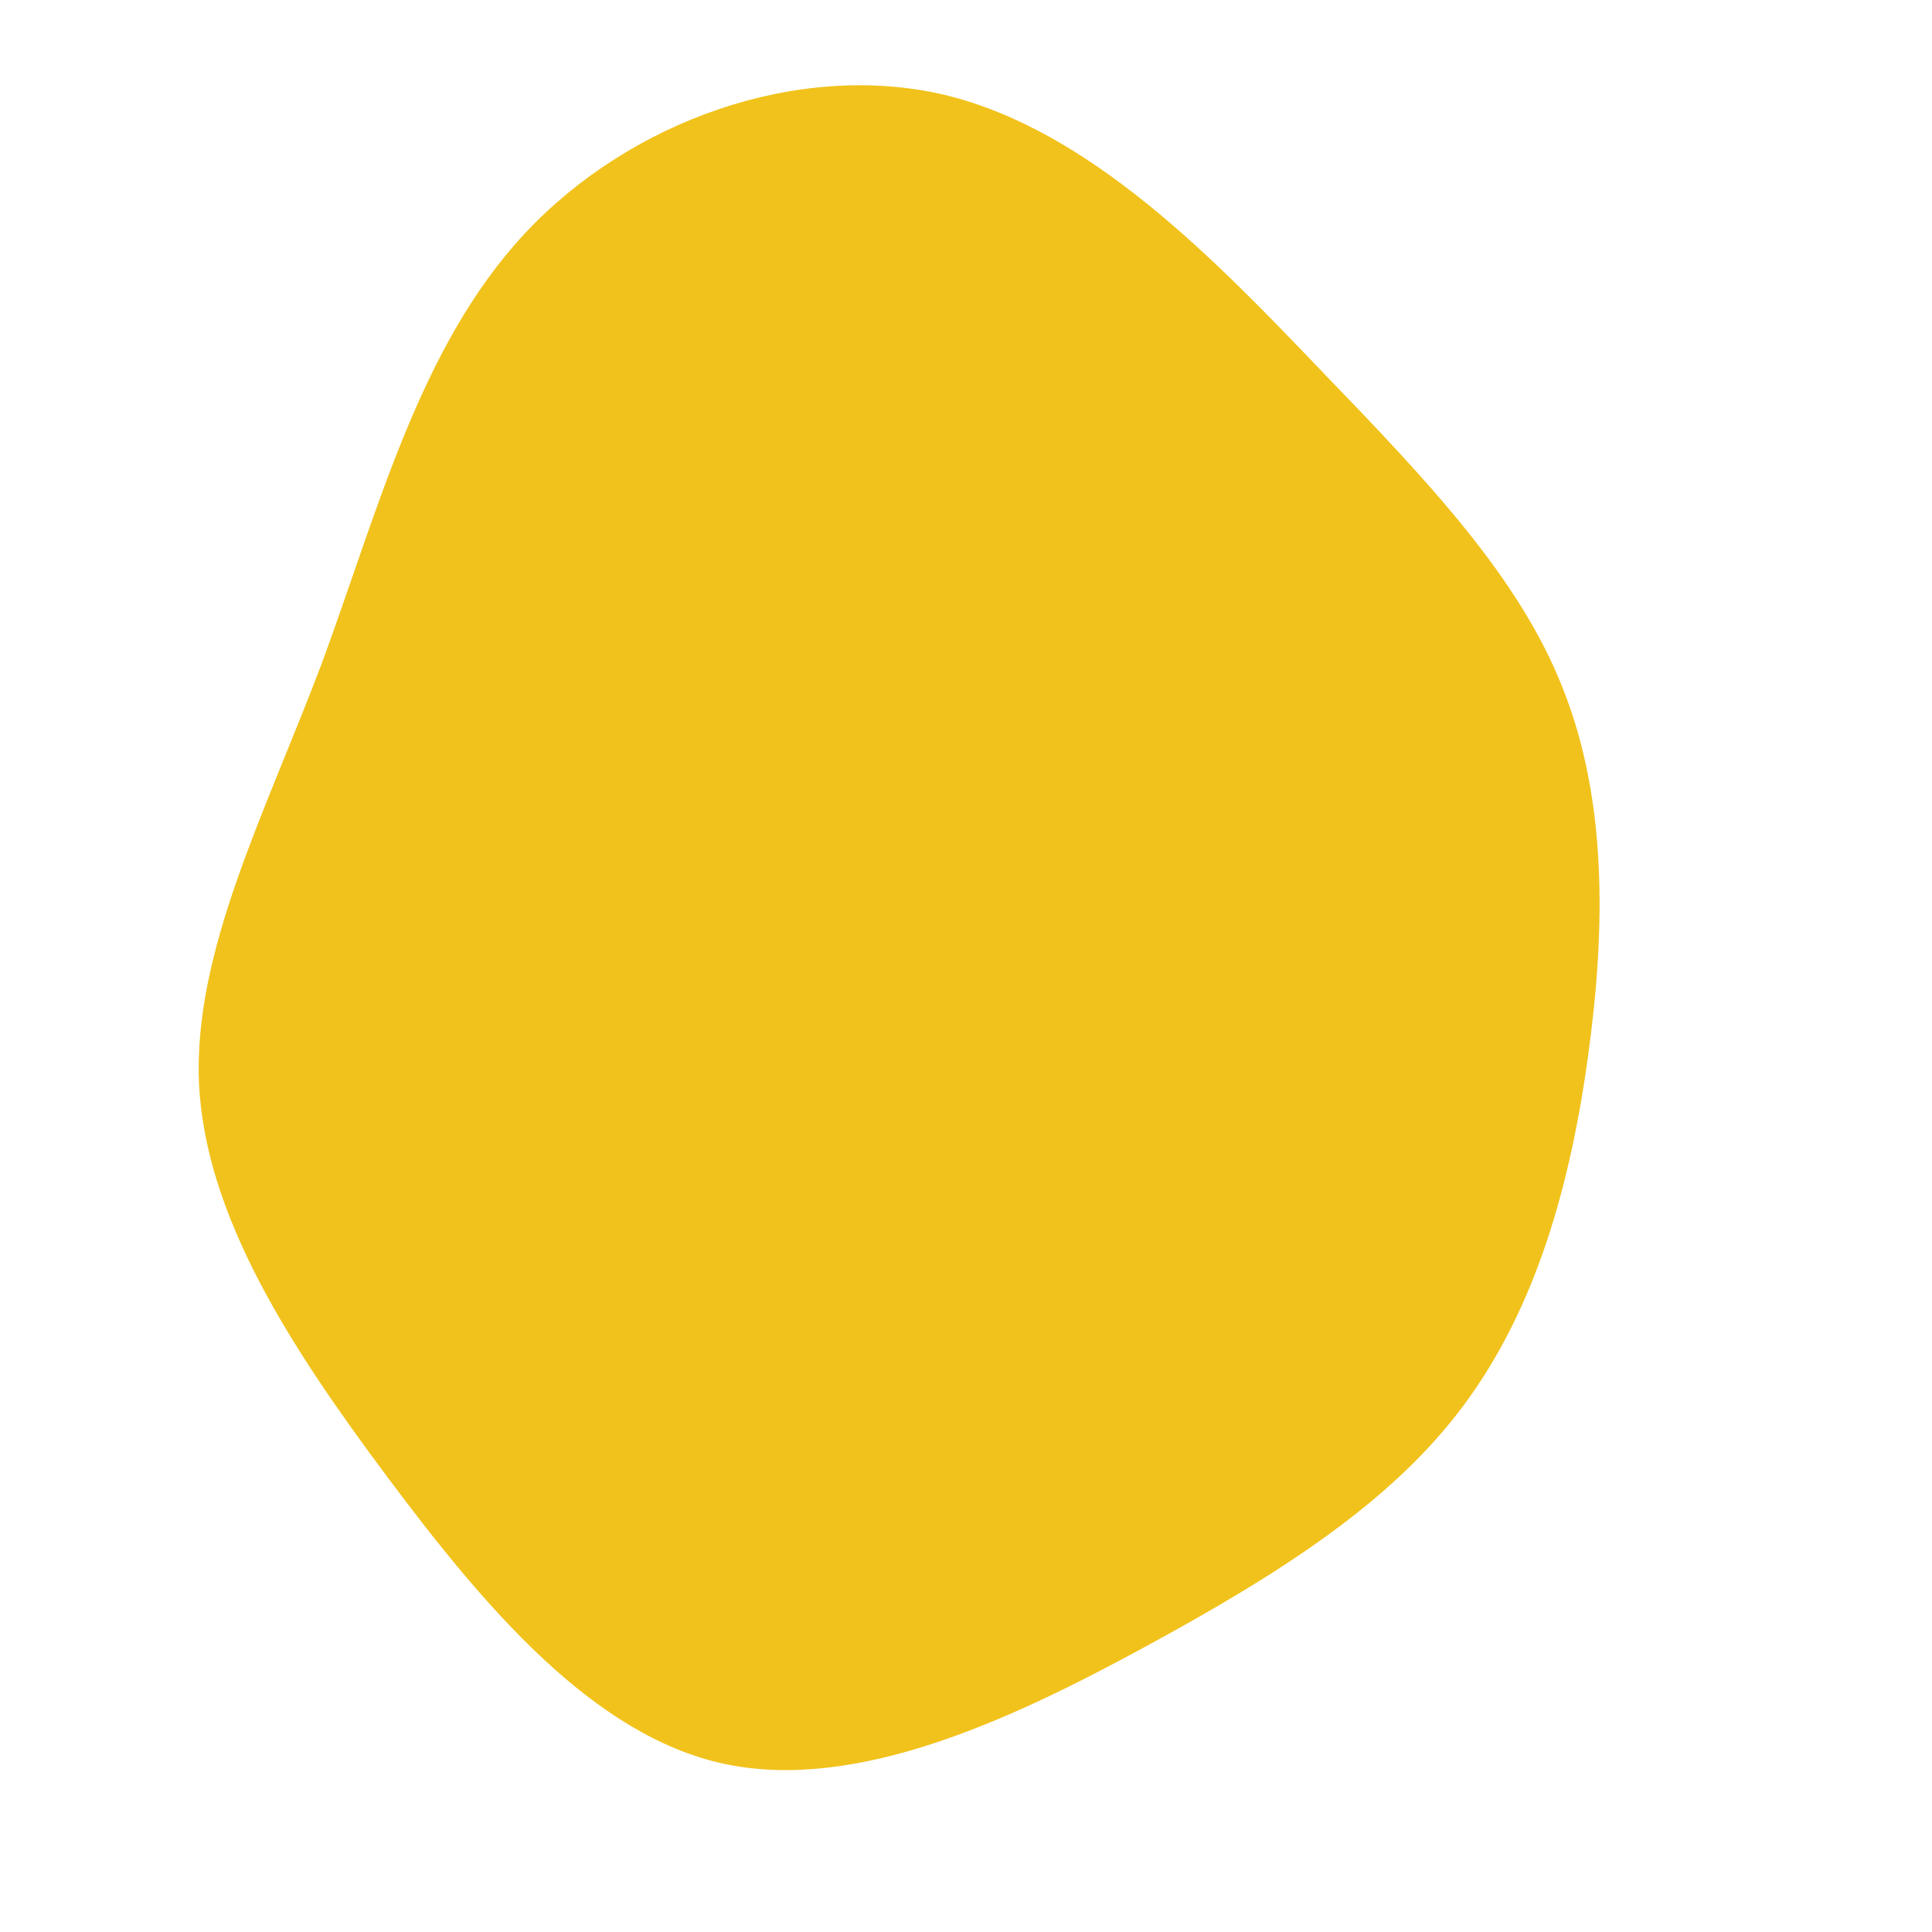 <?xml version="1.0" standalone="no"?>
<svg viewBox="0 0 200 200" xmlns="http://www.w3.org/2000/svg">
  <path fill="#F1C21B" d="M36.8,-61.6C47.9,-50.1,57.3,-40.2,61.8,-28.7C66.4,-17.1,66.2,-3.8,64.4,9.3C62.6,22.4,59.1,35.3,51.5,45.5C44,55.6,32.3,63,18.5,70.5C4.7,78,-11.3,85.5,-25,82.6C-38.6,79.7,-49.9,66.3,-59.9,52.9C-69.9,39.5,-78.7,26,-79.4,12.2C-80,-1.5,-72.6,-15.7,-66.7,-31.3C-60.9,-47,-56.6,-64.1,-45.7,-75.8C-34.8,-87.5,-17.4,-93.7,-2.3,-90.2C12.8,-86.6,25.7,-73.2,36.8,-61.6Z" transform="translate(100 100)" />
</svg>
